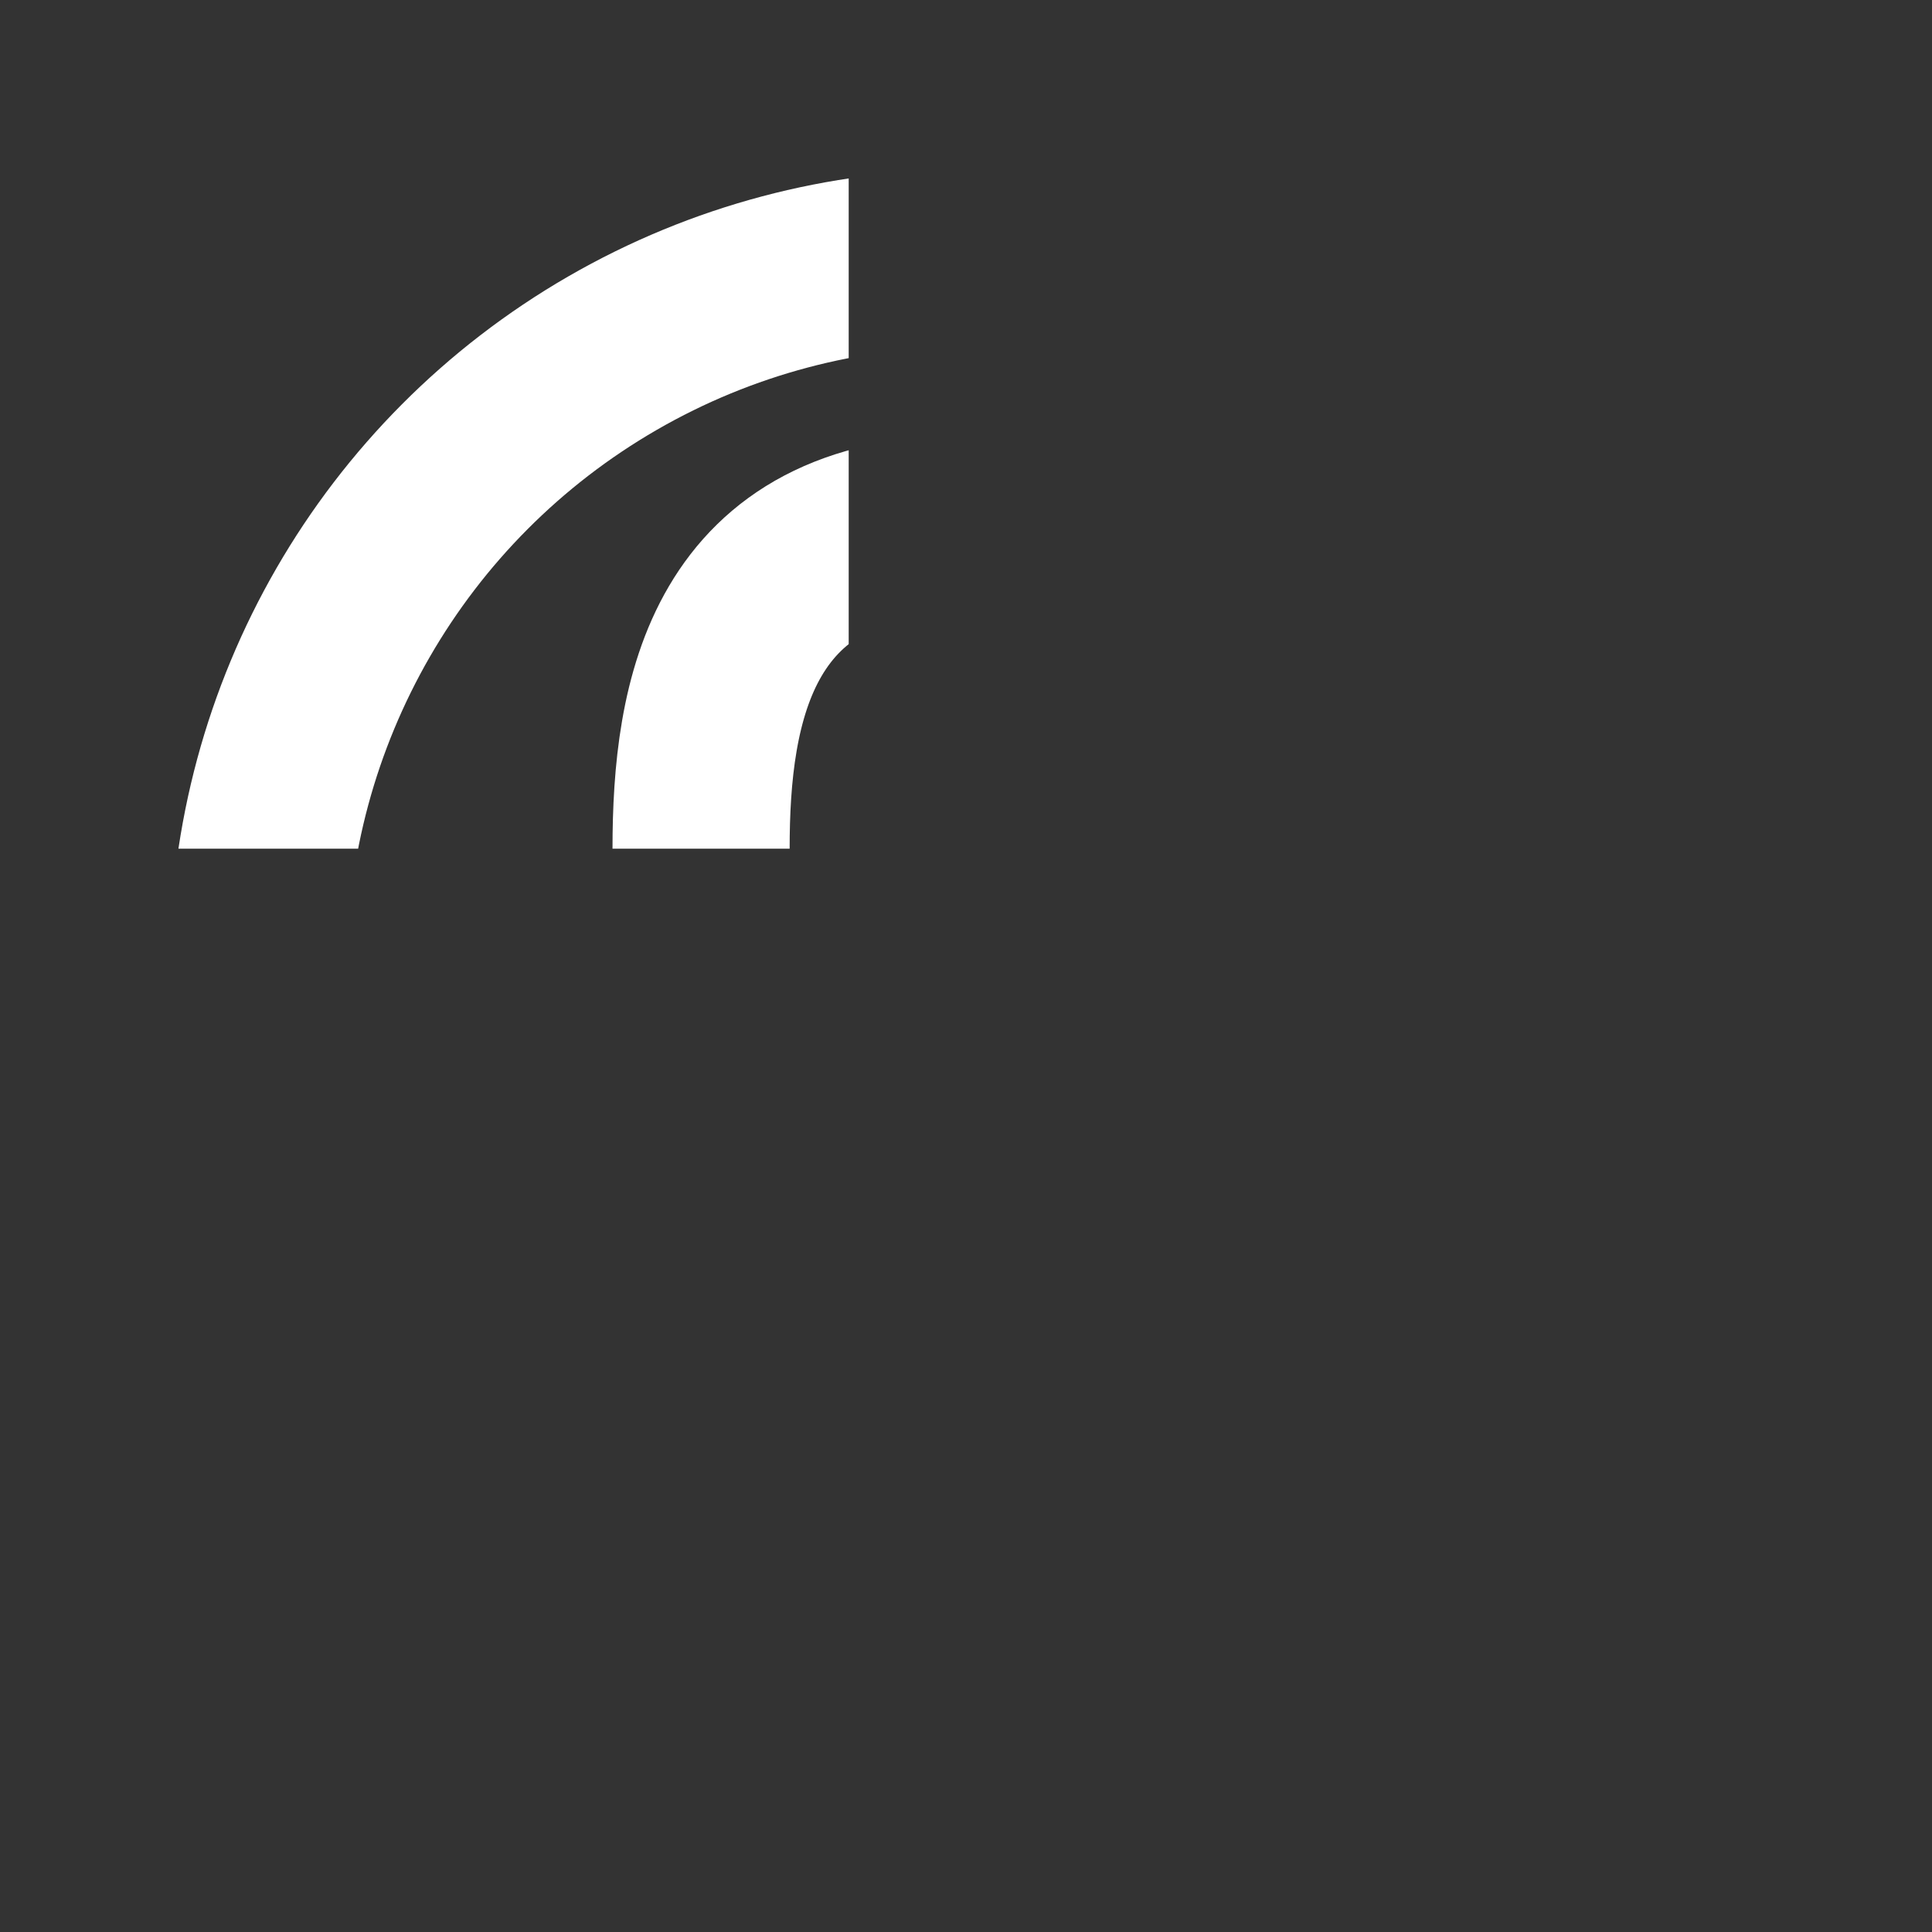 <?xml version="1.0" encoding="UTF-8" standalone="no"?>
<!--
SPDX-FileCopyrightText: 2021 Leon Friedrich <60421075+ElectroJr@users.noreply.github.com>
SPDX-FileCopyrightText: 2025 sleepyyapril <123355664+sleepyyapril@users.noreply.github.com>

SPDX-License-Identifier: MIT
-->

<svg
   version="1"
   viewBox="0 0 32 32"
   id="svg4"
   sodipodi:docname="information.svg"
   width="32"
   height="32"
   inkscape:version="1.1 (c68e22c387, 2021-05-23)"
   inkscape:export-filename="C:\Users\ElectroSR\Documents\GitHub\space-station-14\Resources\Textures\Interface\VerbIcons\information.svg.192dpi.png"
   inkscape:export-xdpi="192"
   inkscape:export-ydpi="192"
   xmlns:inkscape="http://www.inkscape.org/namespaces/inkscape"
   xmlns:sodipodi="http://sodipodi.sourceforge.net/DTD/sodipodi-0.dtd"
   xmlns:xlink="http://www.w3.org/1999/xlink"
   xmlns="http://www.w3.org/2000/svg"
   xmlns:svg="http://www.w3.org/2000/svg"
   xmlns:rdf="http://www.w3.org/1999/02/22-rdf-syntax-ns#"
   xmlns:cc="http://creativecommons.org/ns#"
   xmlns:dc="http://purl.org/dc/elements/1.1/">
  <rect x="0" y="0" width="32" height="32" fill="#333333" stroke="none"/>
  <defs
     id="defs8">
    <symbol
       id="Information">
      <title
         id="title622">Information</title>
      <circle
         cx="36"
         cy="36"
         r="24"
         style="fill:none;stroke-width:6"
         id="circle624" />
      <path
         d="m 27,32 c 0,-5 1,-11 9,-11 4,0 8,3 8,7 0,4 -2,6 -4,7 -2,1 -4,2 -4,5 0,3 0,6 0,6"
         style="fill:none;stroke-width:6"
         id="path626" />
      <rect
         x="33"
         y="48"
         width="6"
         height="6"
         style="stroke:none"
         id="rect628" />
    </symbol>
  </defs>
  <sodipodi:namedview
     pagecolor="#ffffff"
     bordercolor="#666666"
     borderopacity="1"
     objecttolerance="10"
     gridtolerance="10"
     guidetolerance="10"
     inkscape:pageopacity="0"
     inkscape:pageshadow="2"
     inkscape:window-width="1271"
     inkscape:window-height="1081"
     id="namedview6"
     showgrid="false"
     inkscape:pagecheckerboard="true"
     inkscape:zoom="35.2"
     inkscape:cx="13.508523"
     inkscape:cy="14.701705"
     inkscape:window-x="1119"
     inkscape:window-y="319"
     inkscape:window-maximized="0"
     inkscape:current-layer="svg4" />
  <use
     xlink:href="#Information"
     style="fill:#ffffff;stroke:#ffffff;stroke-opacity:1"
     id="use4000"
     x="0"
     y="0"
     width="100%"
     height="100%"
     transform="matrix(0.489,0,0,0.489,-1.591,-1.591)"
     inkscape:export-filename="C:\Users\ElectroSR\Documents\GitHub\space-station-14\Resources\Textures\Interface\VerbIcons\information.svg.192dpi.png"
     inkscape:export-xdpi="192"
     inkscape:export-ydpi="192" />
</svg>
